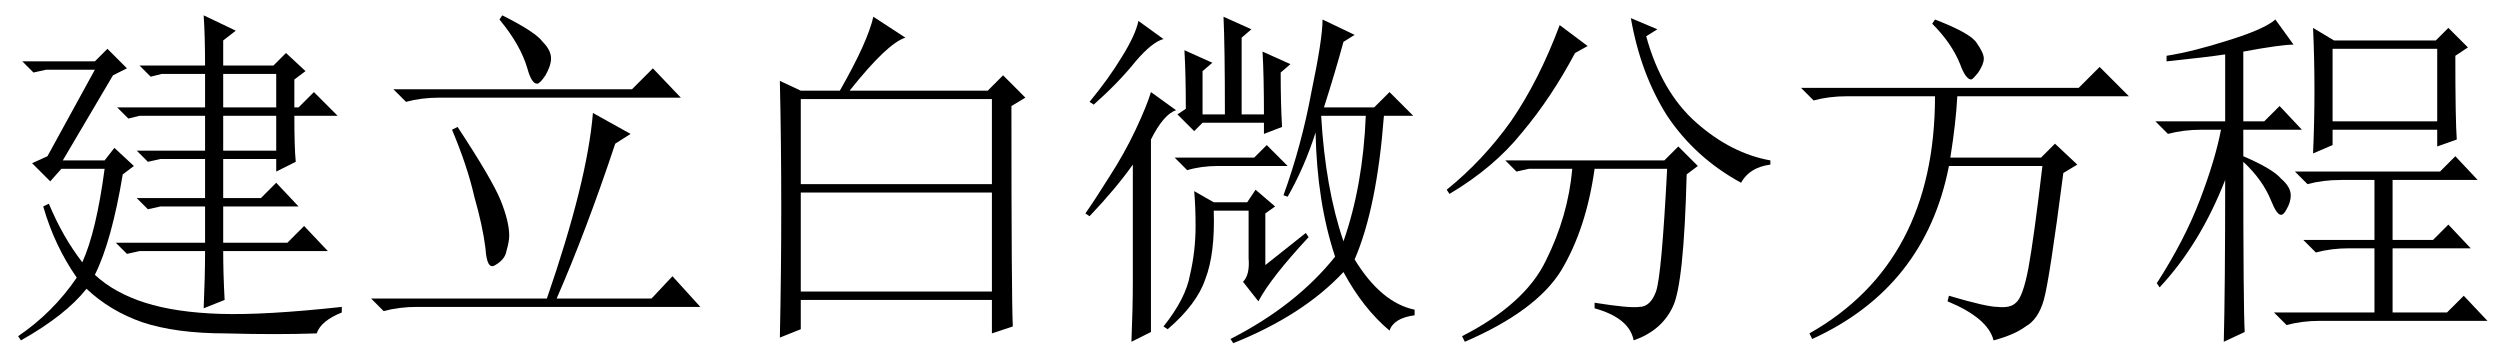 <?xml version='1.0' encoding='UTF-8'?>
<!-- This file was generated by dvisvgm 2.11.1 -->
<svg version='1.1' xmlns='http://www.w3.org/2000/svg' xmlns:xlink='http://www.w3.org/1999/xlink' width='73.5pt' height='10.5pt' viewBox='63.106 -72.451 73.5 10.5'>
<defs>
<path id='g0-2102' d='M3.855-8.285L4.676-7.67L4.307-7.465Q3.609-6.152 2.748-5.127Q1.928-4.102 .615-3.322L.533-3.445Q1.6-4.307 2.42-5.455Q3.24-6.645 3.855-8.285ZM6.727-8.162L6.398-7.957Q6.85-6.316 7.875-5.414T10.049-4.307V-4.184Q9.434-4.102 9.187-3.65Q7.834-4.389 7.014-5.619Q6.234-6.85 5.947-8.49L6.727-8.162ZM2.256-4.307H6.932L7.342-4.717L7.916-4.143L7.588-3.896Q7.506-.656 7.178 0Q6.85 .697 6.029 .984Q5.906 .328 4.881 .041V-.123Q5.906 .041 6.193 0Q6.521 0 6.686-.451T7.014-4.061H4.881Q4.635-2.297 3.896-1.066Q3.158 .123 1.066 1.025L.984 .861Q2.83-.082 3.445-1.354Q4.102-2.666 4.225-4.061H2.953L2.584-3.979L2.256-4.307Z'/>
<path id='g0-5418' d='M3.609-3.896Q3.281-1.928 2.789-.943Q3.363-.41 4.266-.123T6.48 .205T10.049 0V.164Q9.434 .41 9.311 .779Q8.121 .82 6.645 .779Q5.168 .779 4.184 .451Q3.24 .123 2.543-.533Q1.928 .246 .615 .984L.533 .861Q1.559 .164 2.256-.861Q1.6-1.805 1.271-2.953L1.436-3.035Q1.846-2.051 2.42-1.312Q2.83-2.215 3.076-4.061H1.805L1.477-3.691L.943-4.225L1.395-4.43L2.789-6.973H1.354L.984-6.891L.656-7.219H2.789L3.158-7.588L3.732-7.014L3.322-6.809L1.846-4.307H3.076L3.363-4.676L3.937-4.143L3.609-3.896ZM8.654-5.619Q8.654-4.676 8.695-4.266L8.121-3.979V-4.348H6.562V-3.199H7.67L8.121-3.65L8.777-2.953H6.562V-1.887H8.449L8.941-2.379L9.639-1.641H6.562Q6.562-.984 6.604-.205L5.988 .041Q6.029-.902 6.029-1.641H4.102L3.732-1.559L3.404-1.887H6.029V-2.953H4.717L4.348-2.871L4.02-3.199H6.029V-4.348H4.717L4.348-4.266L4.02-4.594H6.029V-5.619H4.102L3.773-5.537L3.445-5.865H6.029V-6.85H4.758L4.43-6.768L4.102-7.096H6.029Q6.029-7.957 5.988-8.572L6.932-8.121L6.562-7.834V-7.096H8.039L8.408-7.465L8.982-6.932L8.654-6.686V-5.865H8.777L9.229-6.316L9.926-5.619H8.654ZM6.562-6.85V-5.865H8.121V-6.85H6.562ZM6.562-5.619V-4.594H8.121V-5.619H6.562Z'/>
<path id='g0-5598' d='M1.969-8.408L2.707-7.875Q2.379-7.793 1.887-7.219Q1.395-6.604 .656-5.947L.533-6.029Q1.107-6.727 1.477-7.342Q1.887-7.998 1.969-8.408ZM2.338-6.316L3.076-5.783Q2.707-5.66 2.338-4.922V.738L1.764 1.025Q1.805 .041 1.805-.738V-4.184Q1.312-3.486 .533-2.666L.41-2.748Q.697-3.158 1.107-3.814Q1.559-4.512 1.887-5.209T2.338-6.316ZM6.152-6.891Q6.152-5.947 6.193-5.291L5.66-5.086V-5.414H3.855L3.609-5.168L3.117-5.66L3.363-5.824Q3.363-6.85 3.322-7.547L4.143-7.178L3.855-6.932V-5.66H4.512Q4.512-7.67 4.471-8.531L5.291-8.162L5.004-7.916V-5.66H5.66Q5.66-6.768 5.619-7.506L6.439-7.137L6.152-6.891ZM3.035-4.389H5.373L5.742-4.758L6.357-4.143H4.307Q3.814-4.143 3.404-4.02L3.035-4.389ZM5.701-1.23L6.891-2.174L6.973-2.051Q5.865-.861 5.496-.164L5.045-.738Q5.25-.943 5.209-1.436V-2.83H4.184Q4.225-1.559 3.937-.82Q3.691-.082 2.83 .656L2.707 .574Q3.363-.246 3.486-.943Q3.65-1.641 3.65-2.379Q3.65-2.953 3.609-3.404L4.184-3.076H5.168L5.414-3.445L5.988-2.953L5.701-2.748V-1.23ZM7.342-5.619Q7.465-3.486 7.998-1.928Q8.572-3.568 8.654-5.619H7.342ZM7.383-8.449L8.326-7.998L7.998-7.793Q7.752-6.891 7.424-5.865H8.9L9.352-6.316L10.049-5.619H9.187Q8.982-2.912 8.326-1.395Q9.105-.123 10.09 .082V.246Q9.475 .328 9.352 .697Q8.572 .041 7.998-1.025Q6.809 .246 4.758 1.066L4.676 .943Q6.604-.041 7.752-1.477Q7.219-3.076 7.178-5.127Q6.85-4.102 6.357-3.24L6.234-3.281Q6.768-4.758 7.055-6.316Q7.383-7.875 7.383-8.449Z'/>
<path id='g0-7145' d='M.451-6.439H8.613L9.229-7.055L10.09-6.193H5.045Q5.004-5.414 4.84-4.389H7.506L7.916-4.799L8.572-4.184L8.162-3.937Q7.752-.779 7.588-.205T7.055 .574Q6.727 .82 6.111 .984Q5.947 .328 4.758-.164L4.799-.328Q5.906 0 6.234 0Q6.604 .041 6.768-.123Q6.973-.287 7.137-1.148Q7.301-2.051 7.547-4.143H4.799Q4.102-.574 .779 .943L.697 .779Q4.389-1.312 4.389-6.193H1.805Q1.271-6.193 .82-6.07L.451-6.439ZM4.389-8.449Q5.455-8.039 5.619-7.752Q5.824-7.465 5.824-7.301T5.66-6.891Q5.496-6.686 5.455-6.686Q5.291-6.686 5.127-7.137Q4.881-7.752 4.307-8.326L4.389-8.449Z'/>
<path id='g0-11437' d='M8.736-5.906Q8.736-.205 8.777 .574L8.162 .779V-.205H2.543V.656L1.928 .902Q1.969-1.025 1.969-2.912T1.928-6.645L2.543-6.357H3.691Q4.512-7.793 4.676-8.531L5.619-7.916Q5.086-7.752 3.979-6.357H8.039L8.49-6.809L9.146-6.152L8.736-5.906ZM2.543-6.111V-3.609H8.162V-6.111H2.543ZM2.543-3.363V-.451H8.162V-3.363H2.543Z'/>
<path id='g0-12347' d='M5.004-4.512Q5.045-5.455 5.045-6.357Q5.045-7.301 5.004-8.203L5.619-7.834H8.613L8.982-8.203L9.557-7.629L9.187-7.383Q9.187-5.496 9.229-4.922L8.654-4.717V-5.209H5.578V-4.758L5.004-4.512ZM5.578-7.588V-5.455H8.654V-7.588H5.578ZM4.471-3.979H8.736L9.187-4.43L9.844-3.732H7.342V-1.969H8.531L8.982-2.42L9.639-1.723H7.342V.164H8.941L9.434-.328L10.131 .41H5.209Q4.676 .41 4.225 .533L3.855 .164H6.809V-1.723H6.07Q5.537-1.723 5.086-1.6L4.717-1.969H6.809V-3.732H5.824Q5.291-3.732 4.84-3.609L4.471-3.979ZM2.42-7.424Q1.887-7.342 .697-7.219V-7.383Q1.477-7.506 2.502-7.834Q3.568-8.162 3.896-8.449L4.43-7.711Q4.061-7.711 2.953-7.506V-5.455H3.568L4.02-5.906L4.676-5.209H2.953V-4.43Q3.814-4.061 4.061-3.773Q4.348-3.527 4.348-3.281Q4.348-3.076 4.225-2.871Q4.143-2.707 4.061-2.707Q3.937-2.707 3.773-3.117Q3.527-3.732 2.953-4.266Q2.953 0 2.994 .738L2.379 1.025Q2.42-.533 2.42-3.732Q1.682-1.846 .492-.574L.41-.697Q1.23-1.969 1.682-3.158T2.297-5.209H1.723Q1.189-5.209 .738-5.086L.369-5.455H2.42V-7.424Z'/>
<path id='g0-12539' d='M4.266-8.572Q5.25-8.08 5.455-7.793Q5.701-7.547 5.701-7.301Q5.701-7.096 5.537-6.809Q5.373-6.562 5.291-6.562Q5.127-6.562 5.004-7.014Q4.799-7.711 4.184-8.449L4.266-8.572ZM1.066-6.398H8.08L8.695-7.014L9.516-6.152H2.42Q1.887-6.152 1.436-6.029L1.066-6.398ZM2.953-5.291Q3.979-3.732 4.225-3.117T4.471-2.092Q4.471-1.928 4.389-1.641Q4.348-1.395 4.061-1.23Q3.814-1.066 3.773-1.723Q3.691-2.379 3.445-3.24Q3.24-4.143 2.789-5.209L2.953-5.291ZM7.588-4.799Q6.727-2.215 5.865-.246H8.654L9.27-.902L10.09 0H1.764Q1.23 0 .779 .123L.41-.246H5.578Q6.768-3.691 6.932-5.701L8.039-5.086L7.588-4.799Z'/>
</defs>
<g id='page1'>
<use x='63.106' y='-63.428' xlink:href='#g0-5418'/>
<use x='73.606' y='-63.428' xlink:href='#g0-12539'/>
<use x='84.106' y='-63.428' xlink:href='#g0-11437'/>
<use x='94.606' y='-63.428' xlink:href='#g0-5598'/>
<use x='105.106' y='-63.428' xlink:href='#g0-2102'/>
<use x='115.606' y='-63.428' xlink:href='#g0-7145'/>
<use x='126.106' y='-63.428' xlink:href='#g0-12347'/>
</g>
</svg>